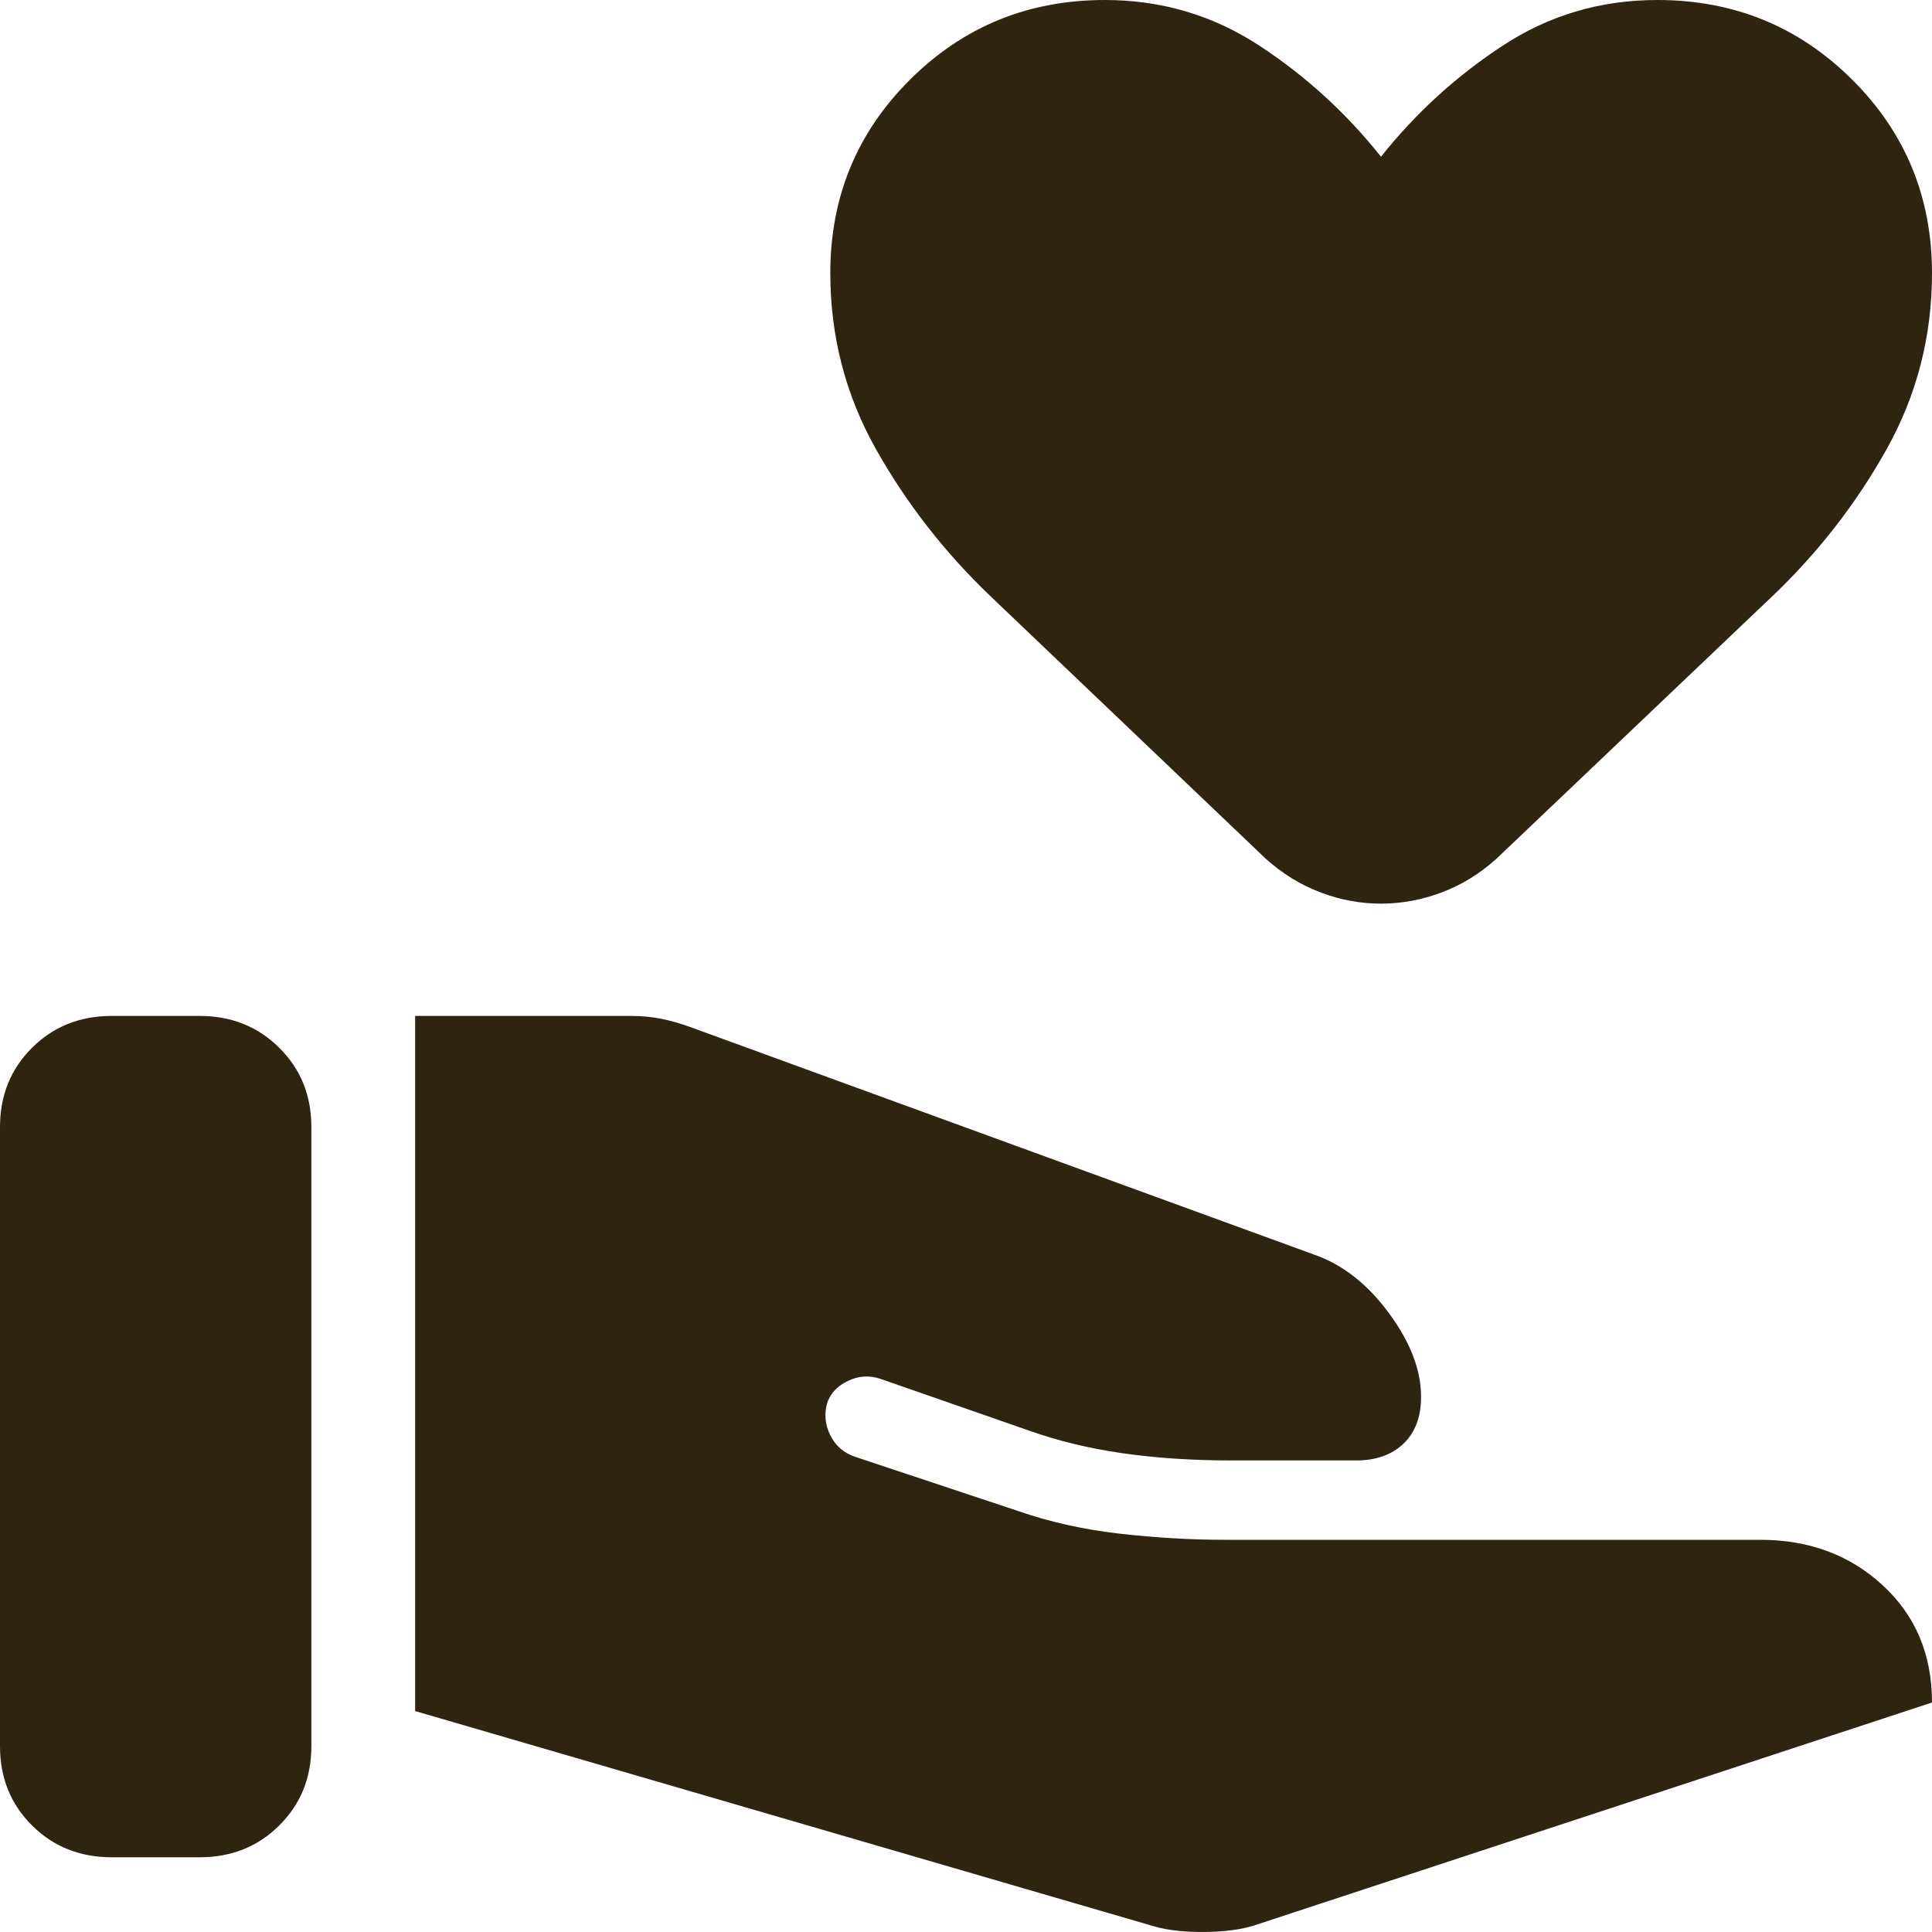 <svg width="56" height="56" viewBox="0 0 56 56" fill="none" xmlns="http://www.w3.org/2000/svg">
<path d="M33.468 55.841C33.865 55.953 34.349 56.005 34.921 55.999C35.494 55.994 35.974 55.93 36.359 55.808L56 49.348C56 47.96 55.524 46.828 54.571 45.95C53.618 45.071 52.436 44.632 51.024 44.632H35.507C34.508 44.632 33.486 44.572 32.439 44.452C31.388 44.331 30.408 44.111 29.5 43.794L24.771 42.221C24.448 42.109 24.211 41.899 24.061 41.59C23.91 41.281 23.885 40.964 23.985 40.639C24.086 40.368 24.288 40.161 24.593 40.02C24.898 39.876 25.212 39.86 25.535 39.972L29.846 41.473C30.664 41.764 31.559 41.981 32.532 42.122C33.507 42.262 34.563 42.332 35.7 42.332H39.316C39.883 42.332 40.338 42.17 40.679 41.847C41.02 41.524 41.19 41.069 41.19 40.483C41.19 39.71 40.88 38.903 40.26 38.064C39.643 37.224 38.925 36.66 38.106 36.371L19.993 29.764C19.719 29.665 19.445 29.587 19.172 29.531C18.897 29.475 18.605 29.447 18.294 29.447H12.033V49.596L33.468 55.841ZM0 50.613C0 51.53 0.309 52.296 0.927 52.91C1.546 53.526 2.317 53.834 3.24 53.834H5.785C6.708 53.834 7.478 53.526 8.095 52.91C8.715 52.296 9.025 51.53 9.025 50.613V32.668C9.025 31.751 8.715 30.986 8.095 30.372C7.476 29.755 6.706 29.447 5.785 29.447H3.24C2.317 29.447 1.546 29.755 0.927 30.372C0.309 30.988 0 31.753 0 32.668V50.613ZM40.032 26.193C39.434 26.193 38.849 26.085 38.278 25.867C37.704 25.652 37.175 25.327 36.69 24.892L28.706 17.278C27.382 16.012 26.278 14.594 25.393 13.025C24.509 11.454 24.067 9.75 24.067 7.914C24.067 5.708 24.839 3.838 26.383 2.303C27.927 0.768 29.808 0 32.024 0C33.666 0 35.16 0.442 36.506 1.325C37.852 2.208 39.026 3.281 40.029 4.543C41.032 3.281 42.207 2.208 43.555 1.325C44.898 0.442 46.392 0 48.037 0C50.255 0 52.136 0.768 53.681 2.303C55.225 3.838 55.998 5.708 56 7.914C56 9.75 55.561 11.454 54.682 13.025C53.804 14.596 52.702 16.014 51.376 17.278L43.374 24.892C42.891 25.327 42.362 25.652 41.789 25.867C41.215 26.083 40.63 26.191 40.032 26.193Z" fill="#2F2410"/>
</svg>
